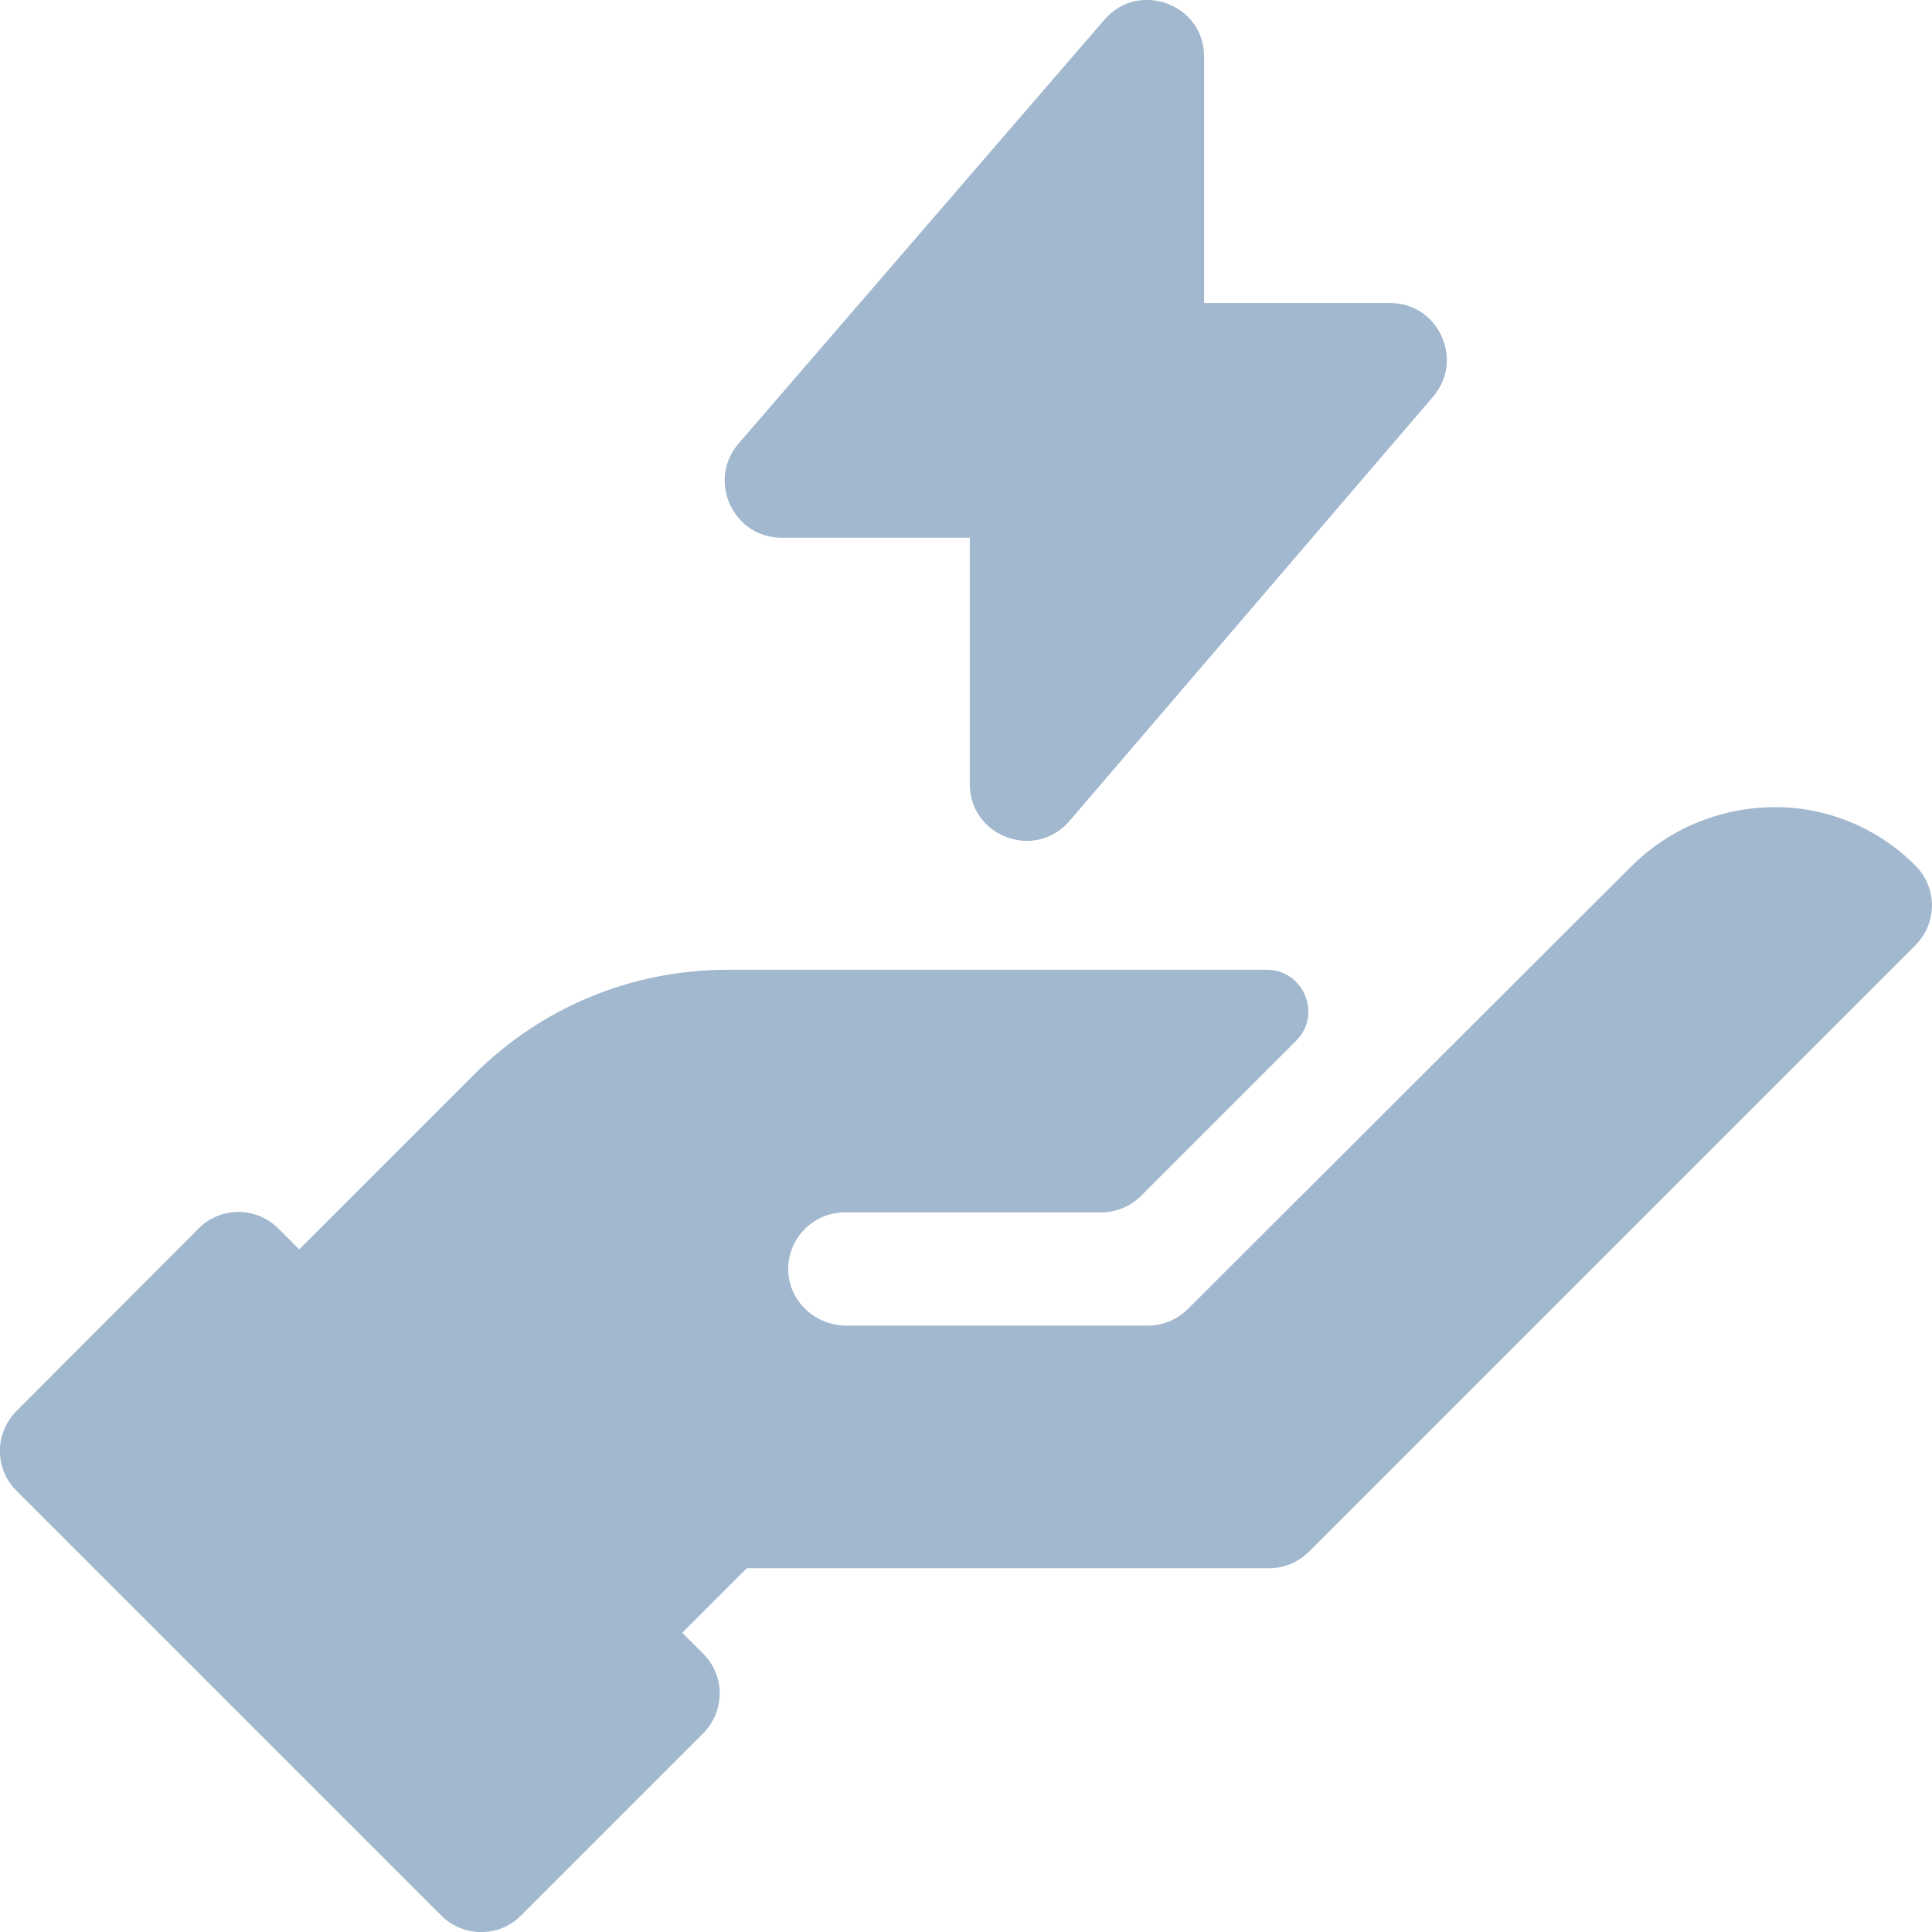 <?xml version="1.0" encoding="utf-8"?>
<!-- Generator: Adobe Illustrator 24.0.3, SVG Export Plug-In . SVG Version: 6.00 Build 0)  -->
<svg version="1.1" id="Layer_1" xmlns="http://www.w3.org/2000/svg" xmlns:xlink="http://www.w3.org/1999/xlink" x="0px" y="0px"
	 viewBox="0 0 512 512" style="enable-background:new 0 0 512 512;" xml:space="preserve">
<style type="text/css">
	.st0{fill:#A1B8CF;}
</style>
<path class="st0" d="M207.1,142.5h49.9v65.3c0,13.8,17.2,20.4,26.4,9.8l96.4-112.5c8.3-9.7,1.4-24.8-11.4-24.8h-49.3V15
	c0-13.9-17.3-20.3-26.4-9.8l-97.1,112.5C187.4,127.4,194.3,142.5,207.1,142.5z"/>
<path class="st0" d="M511.1,234.9c-0.8-2.3-2.2-4.3-3.9-5.9c-21.4-21-54.9-19.5-75.1,0.8L314.8,346.9c-2.8,2.8-6.6,4.4-10.6,4.4
	h-79.9c-8.1,0-15-6.2-15.4-14.3c-0.4-8.6,6.5-15.7,15-15.7h67.9c4,0,7.8-1.6,10.6-4.4l41.1-41.1c6.9-6.9,2-18.8-7.8-18.8H192.9
	c-25.5,0-49.4,9.9-67.4,27.9l-46.2,46.2l-5.5-5.5c-5.9-5.9-15.4-5.9-21.2,0L4.4,373.9c-5.9,5.9-5.9,15.4,0,21.2l112.5,112.5
	c5.9,5.9,15.4,5.9,21.2,0l48.2-48.2c5.9-5.9,5.9-15.4,0-21.2l-5.5-5.5l17.1-17.1h138.4c4,0,7.8-1.6,10.6-4.4l160.7-160.7
	C511.6,246.5,513.1,240.5,511.1,234.9z"/>
</svg>
